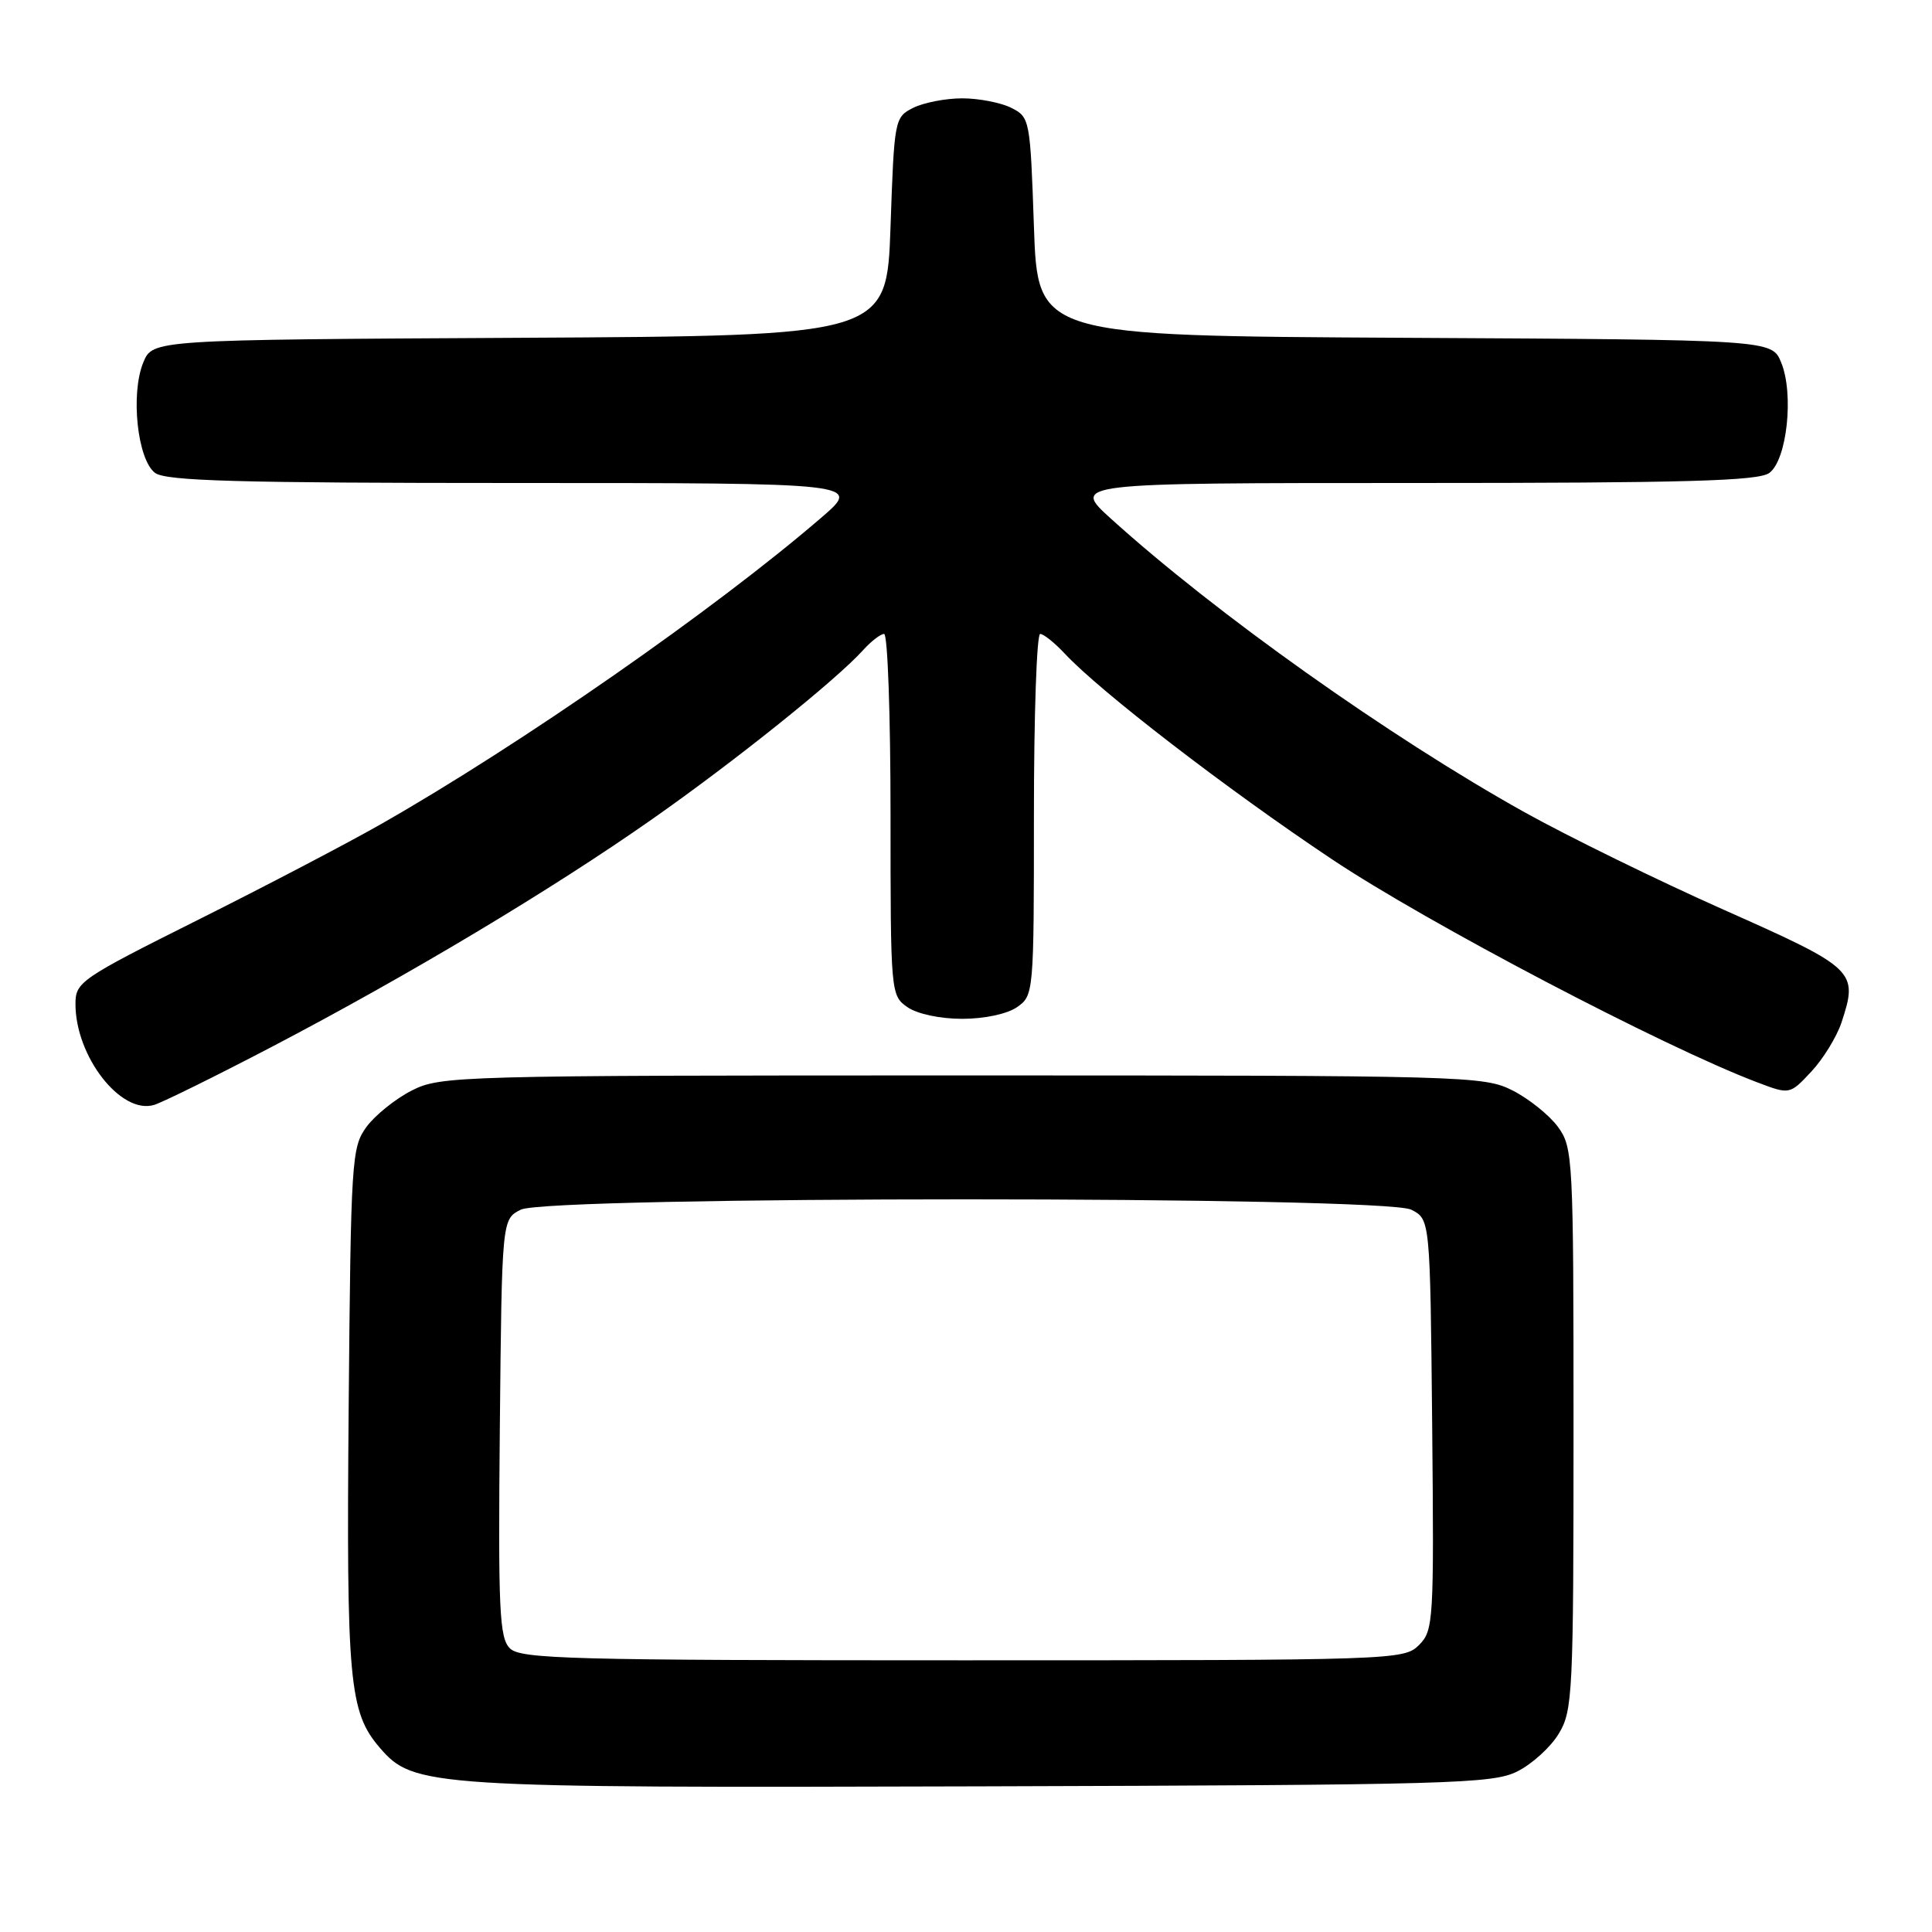 <?xml version="1.0" encoding="UTF-8" standalone="no"?>
<!DOCTYPE svg PUBLIC "-//W3C//DTD SVG 1.1//EN" "http://www.w3.org/Graphics/SVG/1.1/DTD/svg11.dtd" >
<svg xmlns="http://www.w3.org/2000/svg" xmlns:xlink="http://www.w3.org/1999/xlink" version="1.1" viewBox="0 0 256 256">
 <g >
 <path fill="currentColor"
d=" M 201.04 234.73 C 202.99 233.76 205.47 231.51 206.54 229.73 C 208.39 226.68 208.50 224.45 208.50 189.32 C 208.50 153.34 208.43 152.06 206.44 149.32 C 205.30 147.77 202.60 145.60 200.44 144.50 C 196.61 142.56 194.52 142.50 127.50 142.50 C 60.48 142.50 58.39 142.56 54.56 144.50 C 52.40 145.60 49.70 147.77 48.56 149.32 C 46.59 152.02 46.49 153.61 46.20 186.53 C 45.89 222.80 46.26 226.86 50.32 231.58 C 54.80 236.79 56.71 236.92 130.00 236.70 C 192.28 236.52 197.77 236.36 201.04 234.73 Z  M 36.00 138.72 C 54.14 129.23 73.17 117.84 86.42 108.54 C 97.38 100.86 110.84 90.07 114.40 86.11 C 115.45 84.95 116.69 84.00 117.15 84.00 C 117.62 84.00 118.00 94.77 118.00 107.94 C 118.00 131.55 118.03 131.91 120.22 133.44 C 121.52 134.35 124.54 135.00 127.50 135.00 C 130.46 135.00 133.48 134.35 134.78 133.44 C 136.97 131.91 137.00 131.55 137.00 107.94 C 137.00 94.77 137.37 84.00 137.83 84.00 C 138.28 84.00 139.74 85.17 141.08 86.60 C 145.74 91.61 162.59 104.58 176.45 113.83 C 189.11 122.29 220.44 138.72 232.83 143.41 C 237.15 145.05 237.15 145.05 240.01 141.99 C 241.58 140.31 243.38 137.38 244.01 135.48 C 246.25 128.67 245.90 128.33 228.50 120.59 C 219.70 116.68 207.78 110.84 202.00 107.62 C 184.14 97.66 161.11 81.31 147.24 68.76 C 141.98 64.00 141.98 64.00 187.30 64.00 C 223.47 64.00 232.99 63.73 234.44 62.67 C 236.79 60.95 237.73 52.18 236.01 48.02 C 234.77 45.02 234.77 45.02 186.13 44.76 C 137.50 44.50 137.50 44.50 137.00 30.03 C 136.51 15.81 136.46 15.53 134.00 14.29 C 132.62 13.60 129.70 13.03 127.50 13.03 C 125.30 13.03 122.38 13.60 121.00 14.29 C 118.54 15.53 118.49 15.81 118.00 30.03 C 117.50 44.50 117.50 44.50 68.87 44.76 C 20.23 45.02 20.23 45.02 18.99 48.02 C 17.27 52.18 18.21 60.95 20.56 62.67 C 22.02 63.73 31.63 64.00 68.27 64.00 C 114.16 64.00 114.16 64.00 108.83 68.59 C 94.74 80.73 68.97 98.67 50.50 109.19 C 46.10 111.70 35.19 117.41 26.25 121.88 C 10.62 129.70 10.00 130.13 10.00 133.04 C 10.00 139.99 16.02 147.72 20.41 146.41 C 21.56 146.06 28.57 142.60 36.00 138.72 Z  M 67.56 218.41 C 66.17 217.03 66.00 213.33 66.23 189.19 C 66.50 161.56 66.50 161.56 69.00 160.29 C 72.63 158.46 183.37 158.46 187.00 160.29 C 189.50 161.56 189.50 161.56 189.77 188.76 C 190.02 214.89 189.95 216.05 188.02 217.98 C 186.04 219.96 184.82 220.00 127.57 220.00 C 75.54 220.00 68.97 219.83 67.56 218.41 Z "/>
</g>
</svg>